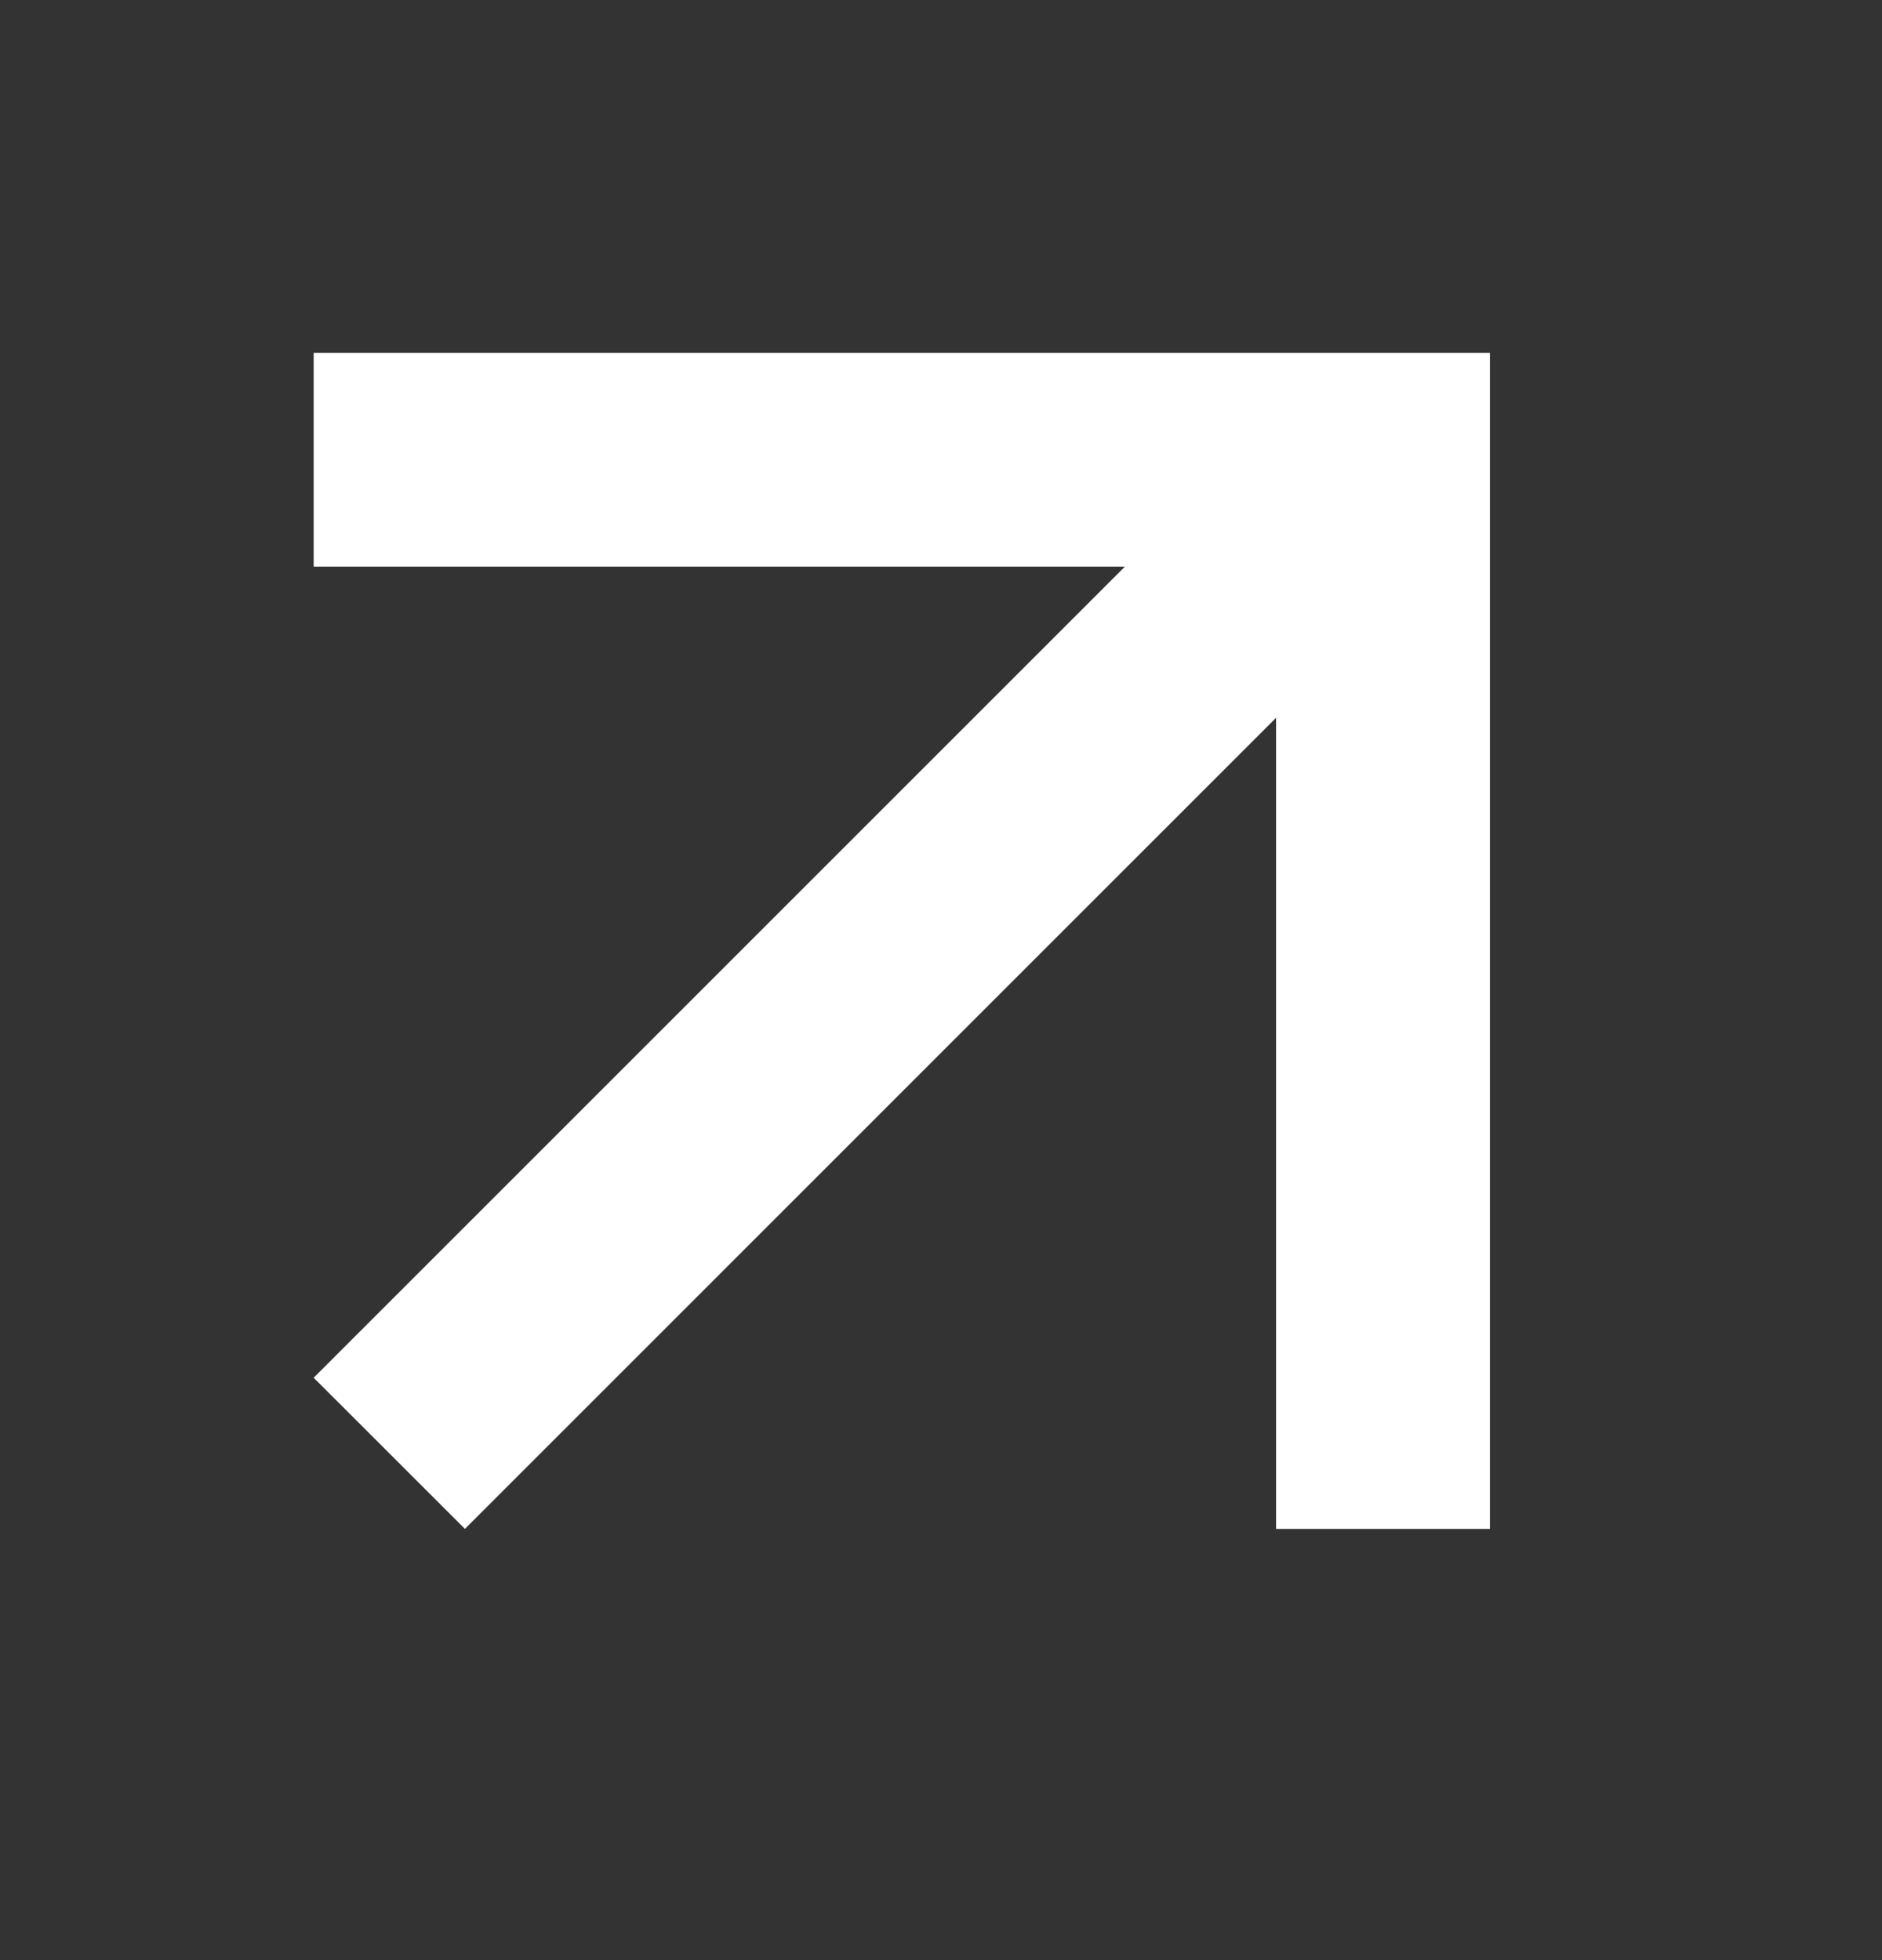 <svg width="24" height="25" viewBox="0 0 24 25" fill="none" xmlns="http://www.w3.org/2000/svg">
<rect x="0" y="0" width="24" height="25" fill="#333333" stroke="none"/>
<path d="M16.273 9.155L5.929 19.5L4 17.572L14.345 7.227H4L4 4.5L19 4.5L19 19.5L16.273 19.5V9.155Z" fill="white"/>
</svg>
